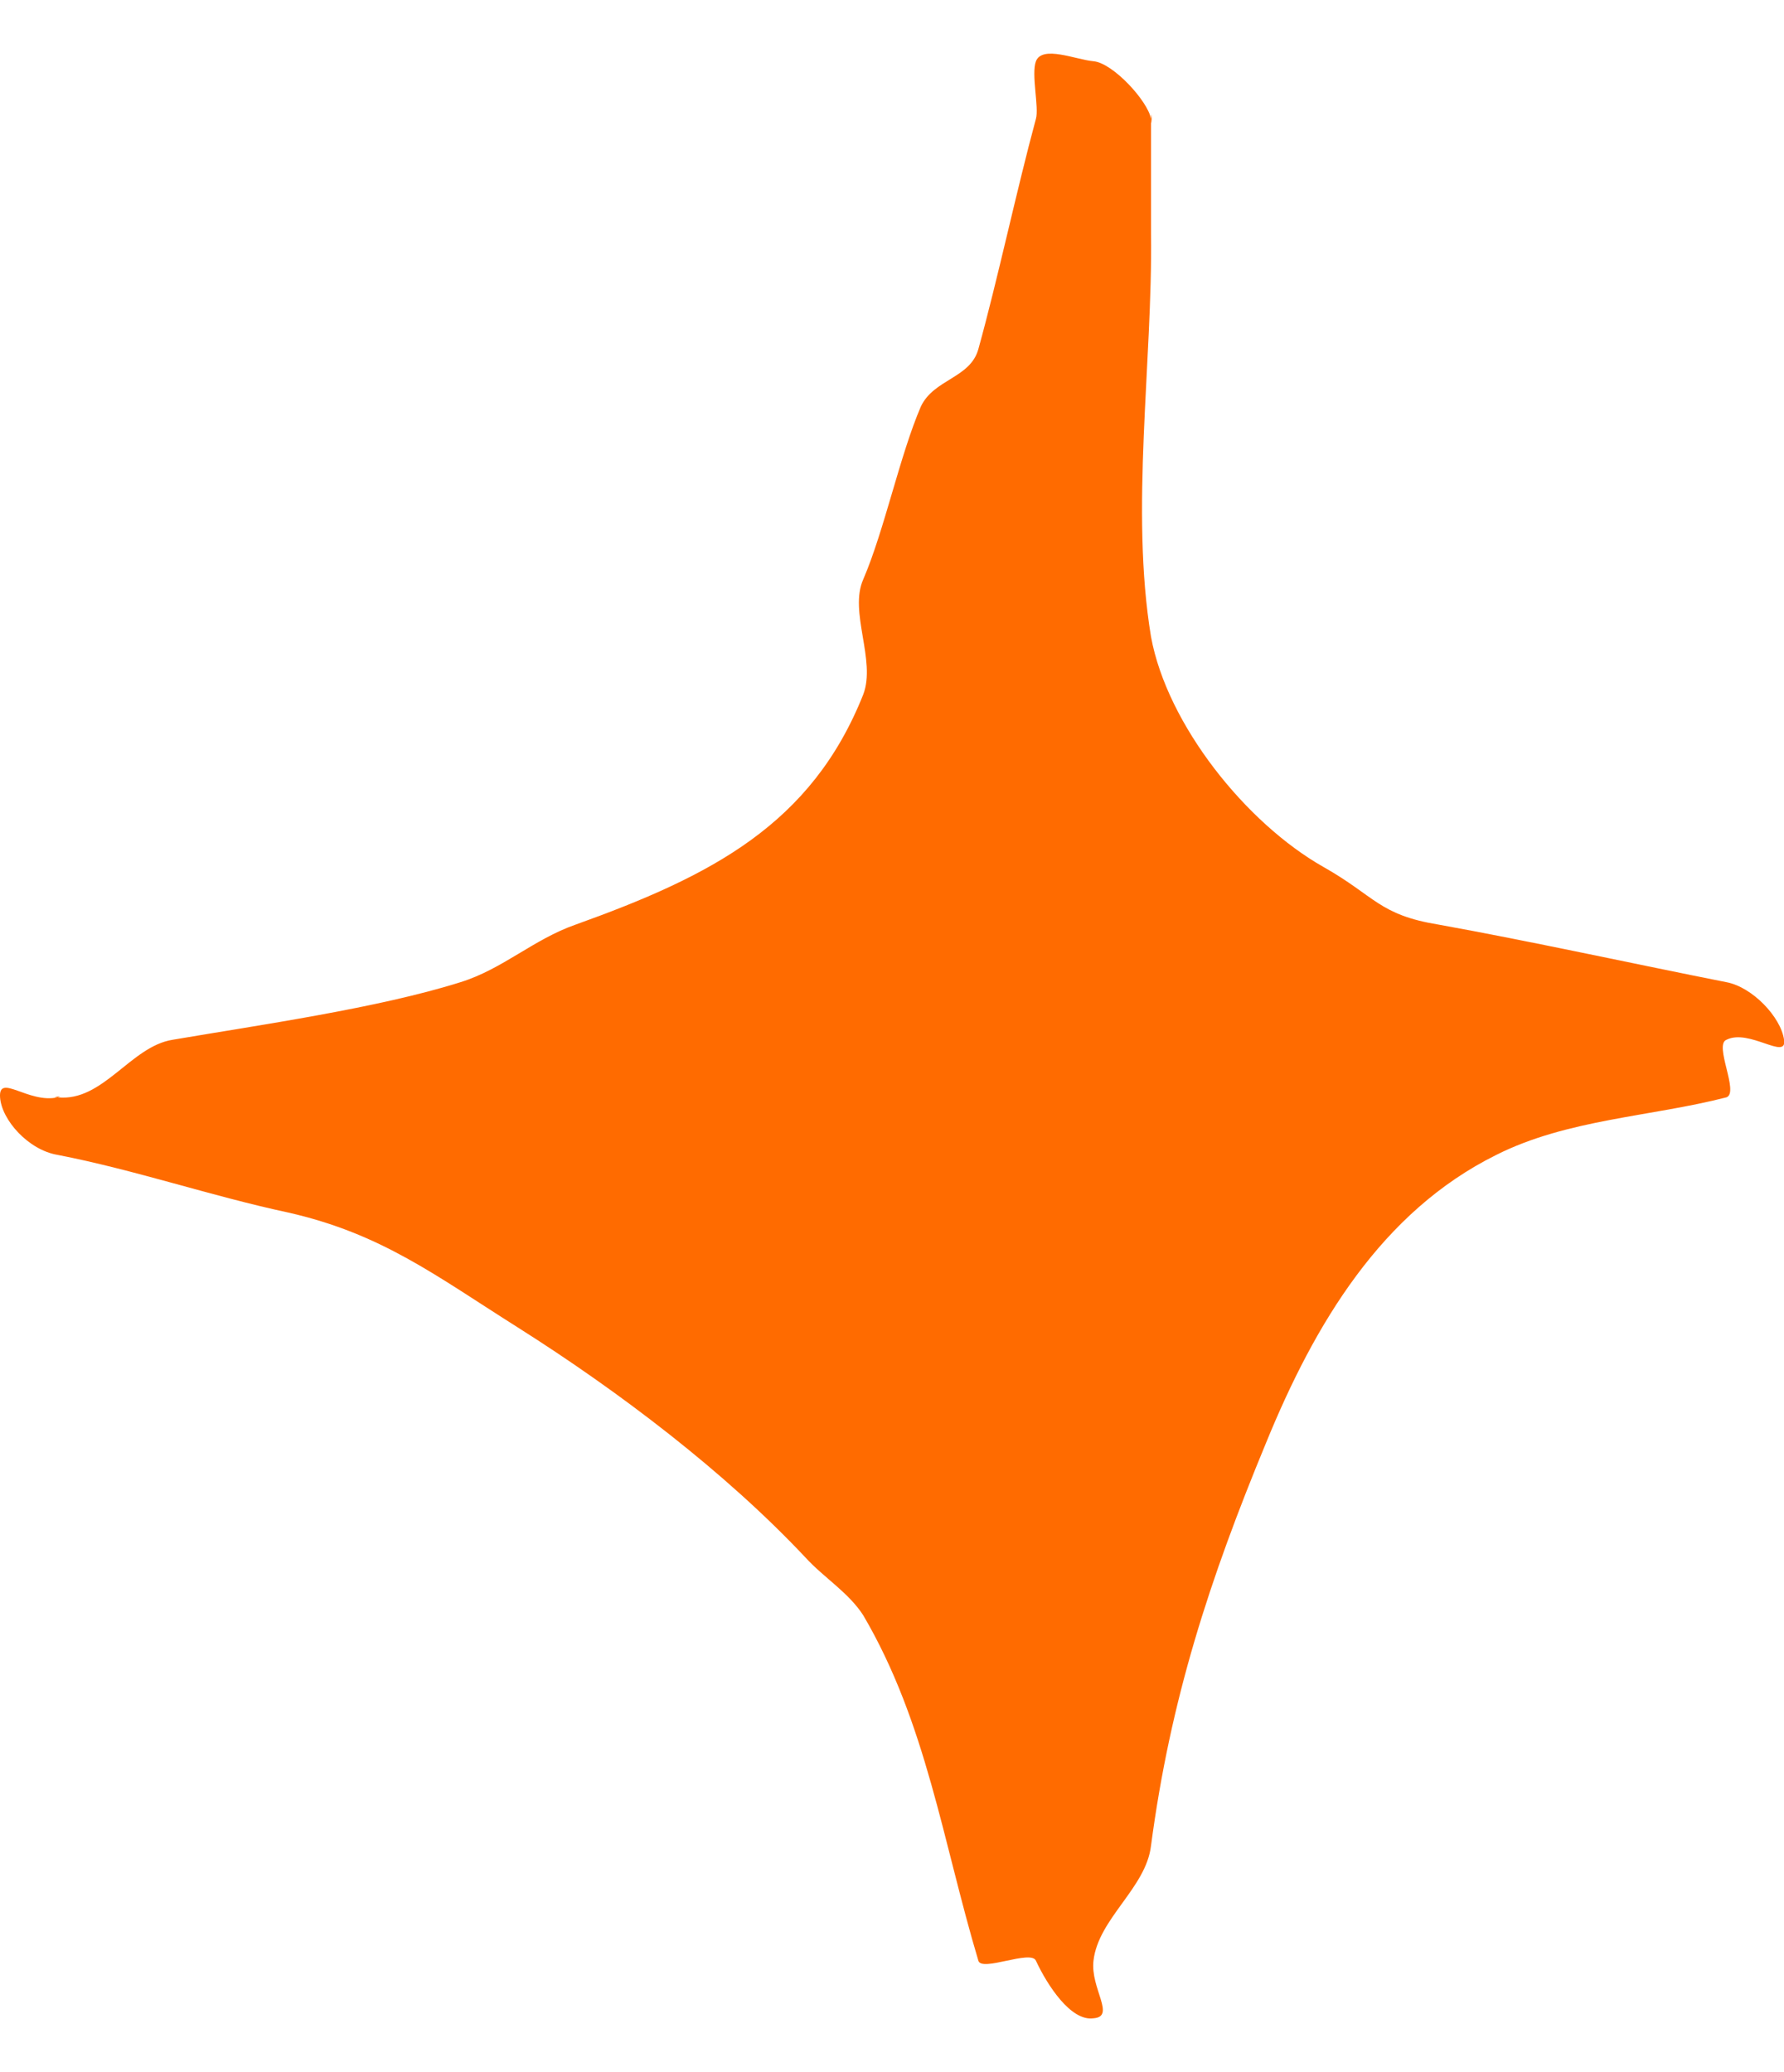 <svg width="31" height="36" viewBox="0 0 31 36" fill="none" xmlns="http://www.w3.org/2000/svg">
<path d="M20.001 4.064C20.029 6.296 19.636 8.861 20.001 11.064C19.973 10.979 20.029 11.149 20.001 11.064C20.282 12.59 21.652 14.302 23.001 15.064C23.9 15.573 23.962 15.895 25.001 16.064C26.574 16.347 28.428 16.753 30.001 17.064C30.451 17.149 30.945 17.669 31.001 18.064C31.057 18.432 30.394 17.866 30.001 18.064C29.776 18.149 30.226 18.98 30.001 19.064C28.681 19.403 27.237 19.443 26.001 20.064C24.006 21.053 22.844 23.002 22.001 25.064C21.018 27.438 20.338 29.522 20.001 32.064C19.917 32.799 19.085 33.33 19.001 34.064C18.945 34.545 19.394 35.036 19.001 35.064C18.608 35.121 18.198 34.488 18.001 34.064C17.917 33.867 17.057 34.262 17.001 34.064C16.383 32.002 16.097 29.929 15.001 28.064C14.748 27.669 14.31 27.403 14.001 27.064C12.596 25.567 10.743 24.166 9.001 23.064C7.568 22.16 6.631 21.432 5.001 21.064C3.681 20.782 2.322 20.319 1.001 20.064C0.495 19.98 0.029 19.46 0.001 19.064C-0.027 18.64 0.495 19.177 1.001 19.064C0.833 19.064 1.142 19.036 1.001 19.064C1.788 19.149 2.271 18.177 3.001 18.064C4.49 17.81 6.568 17.516 8.001 17.064C8.732 16.838 9.271 16.319 10.001 16.064C12.361 15.217 14.102 14.325 15.001 12.064C15.226 11.471 14.748 10.629 15.001 10.064C15.366 9.217 15.636 7.912 16.001 7.064C16.226 6.584 16.861 6.573 17.001 6.064C17.338 4.849 17.664 3.307 18.001 2.064C18.057 1.867 17.917 1.29 18.001 1.064C18.113 0.782 18.692 1.036 19.001 1.064C19.338 1.093 19.945 1.754 20.001 2.064C20.001 1.81 20.029 2.319 20.001 2.064C20.001 2.771 20.001 3.358 20.001 4.064Z" fill="#FF6B00"/>
</svg>
